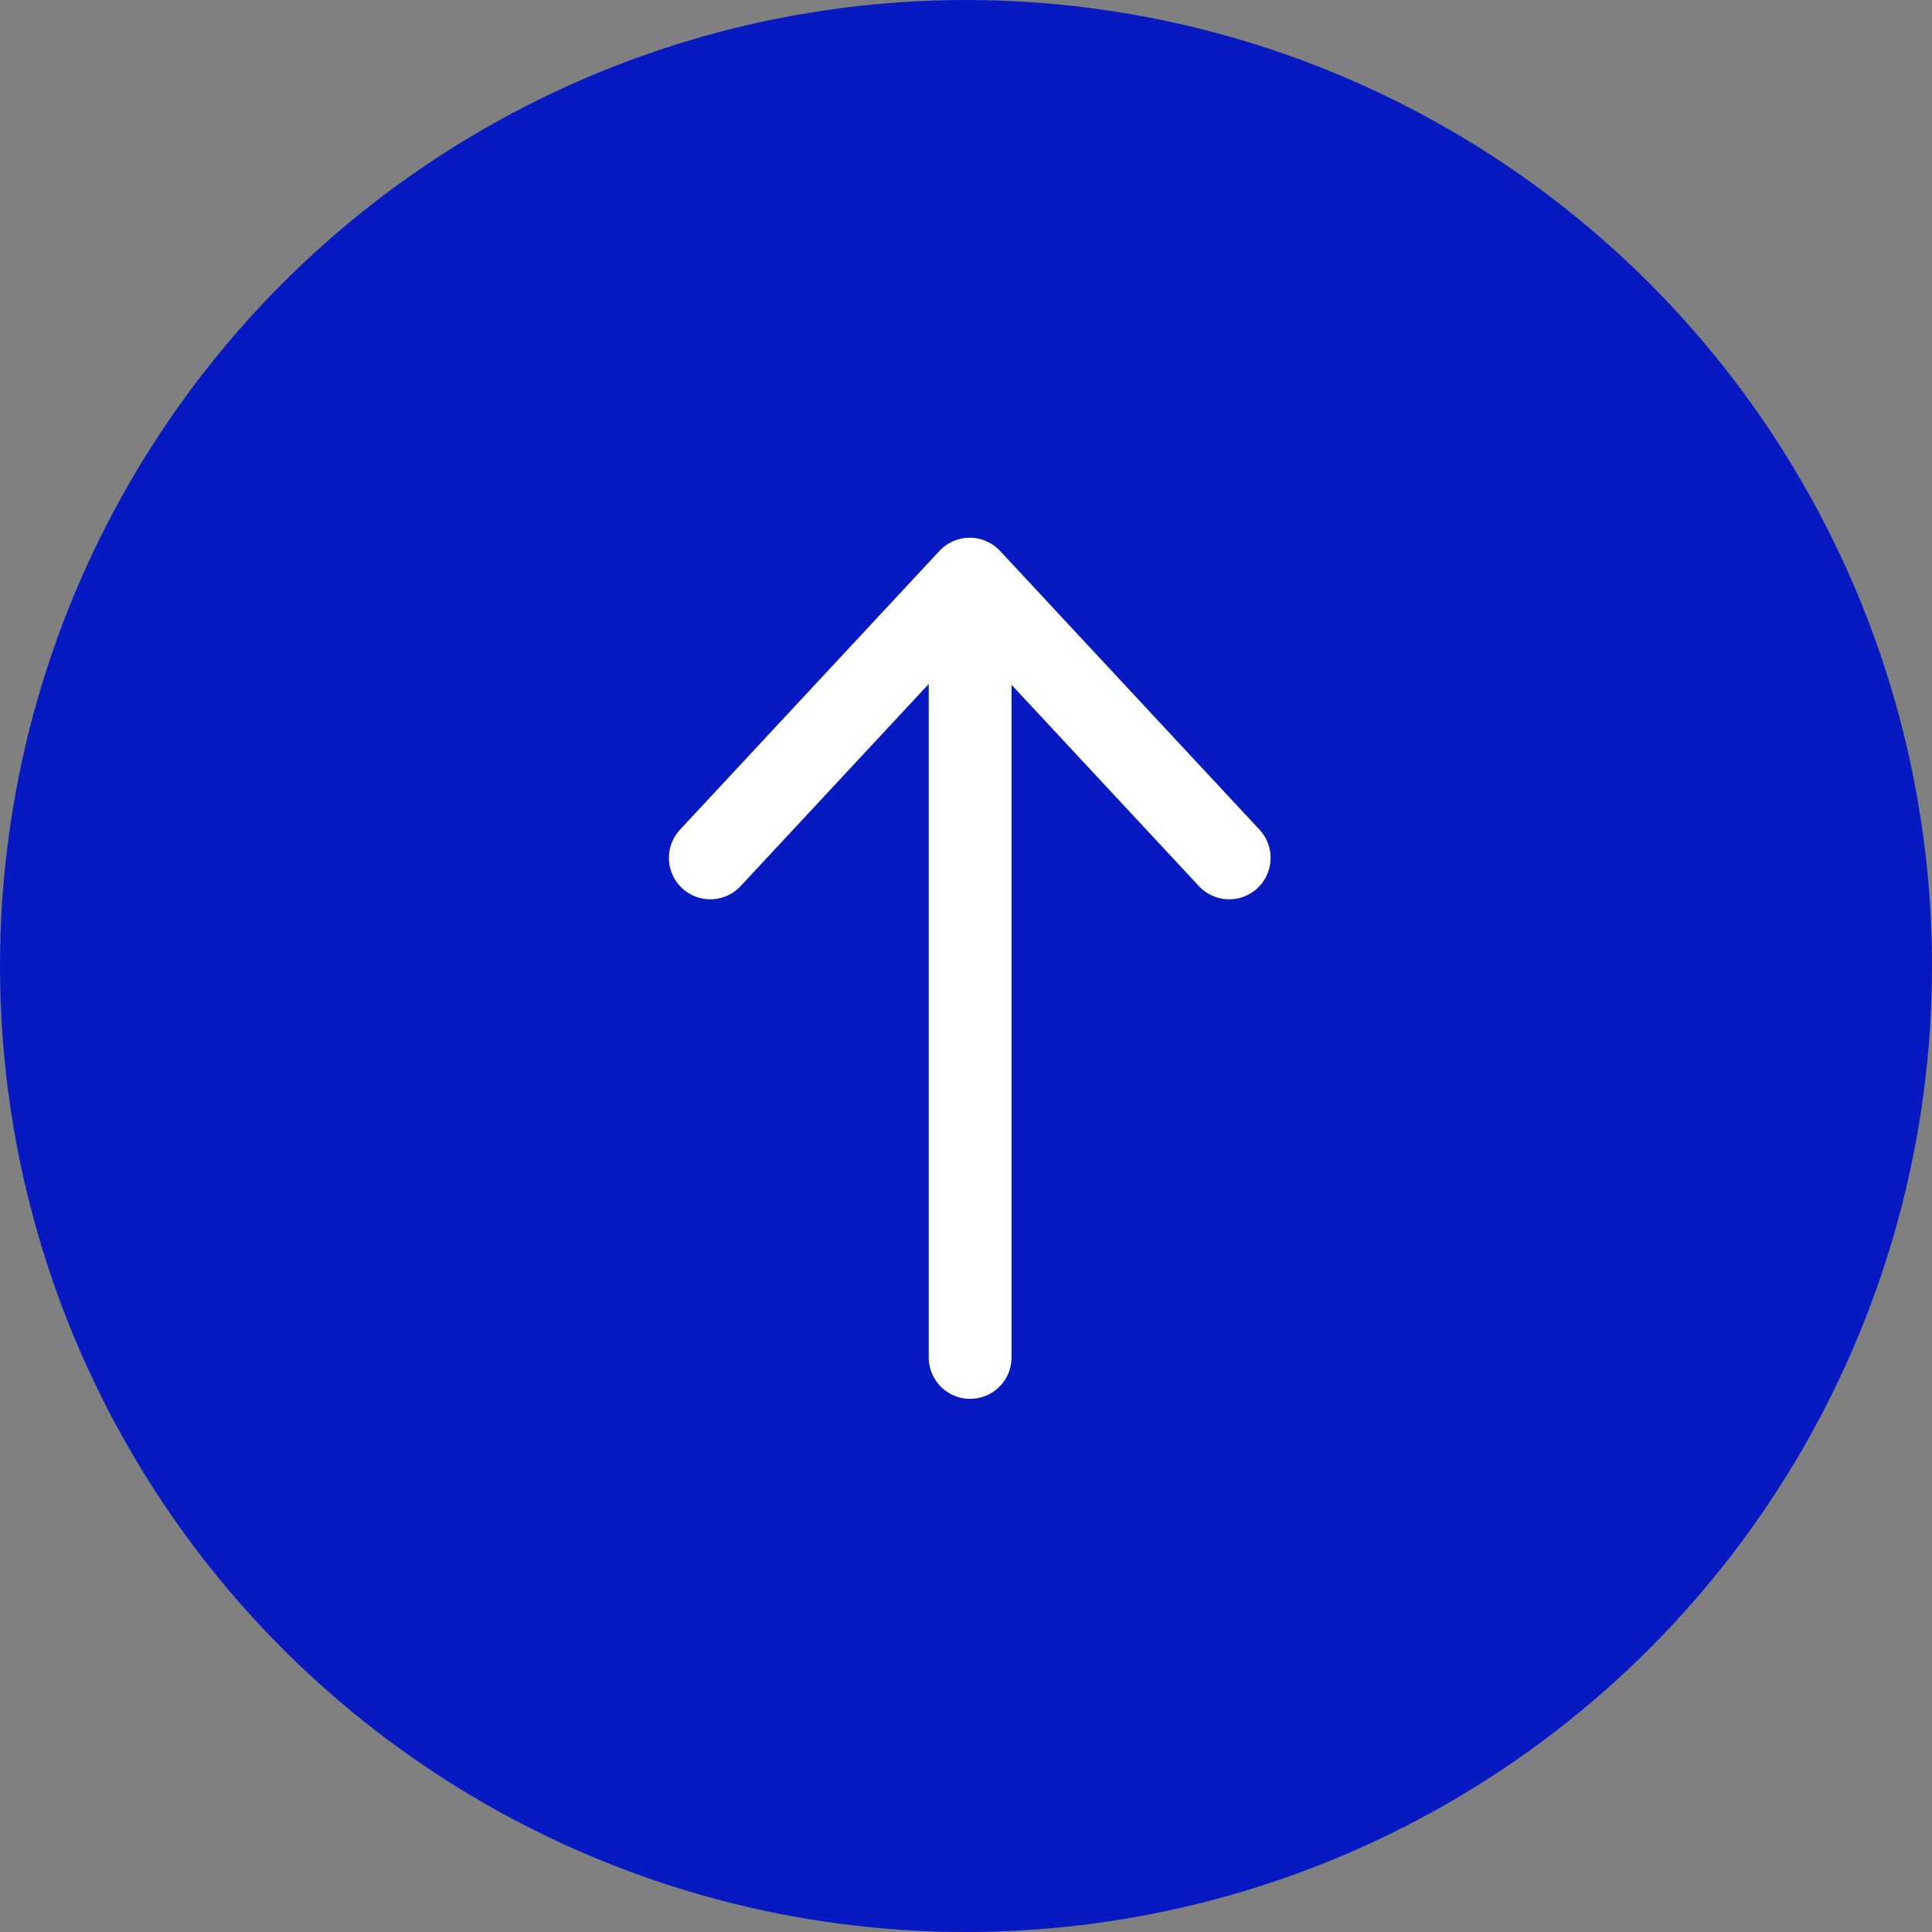 <?xml version="1.0" encoding="utf-8"?>
<!-- Generator: Adobe Illustrator 21.1.0, SVG Export Plug-In . SVG Version: 6.00 Build 0)  -->
<svg version="1.1" id="Ebene_1" xmlns="http://www.w3.org/2000/svg" xmlns:xlink="http://www.w3.org/1999/xlink" x="0px" y="0px"
	 viewBox="0 0 70 70" style="enable-background:new 0 0 70 70;" xml:space="preserve">
<rect x="0" y="0" width="70" height="70" fill="#808080" stroke="none"/>
<style type="text/css">
	.st0{fill:#071AC2;}
	.st1{fill:none;stroke:#FFFFFF;stroke-width:3;stroke-linecap:round;stroke-linejoin:round;}
</style>
<g>
	<g id="dafd">
		<g id="Gruppe_1" transform="translate(-742 -1981)">
			<g id="Gruppe_522" transform="translate(895 2280)">
				<circle id="Ellipse_11" class="st0" cx="-118" cy="-264" r="35"/>
				<g id="Gruppe_520" transform="translate(35.15 21.682)">
					<path id="Pfad_269" class="st1" d="M-153-271.5V-299"/>
				</g>
				<g id="Gruppe_521" transform="translate(25.736 20.983)">
					<path id="Pfad_270" class="st1" d="M-134.2-288.9l-9.4-10.1l-9.4,10.1"/>
				</g>
			</g>
		</g>
	</g>
</g>
</svg>
